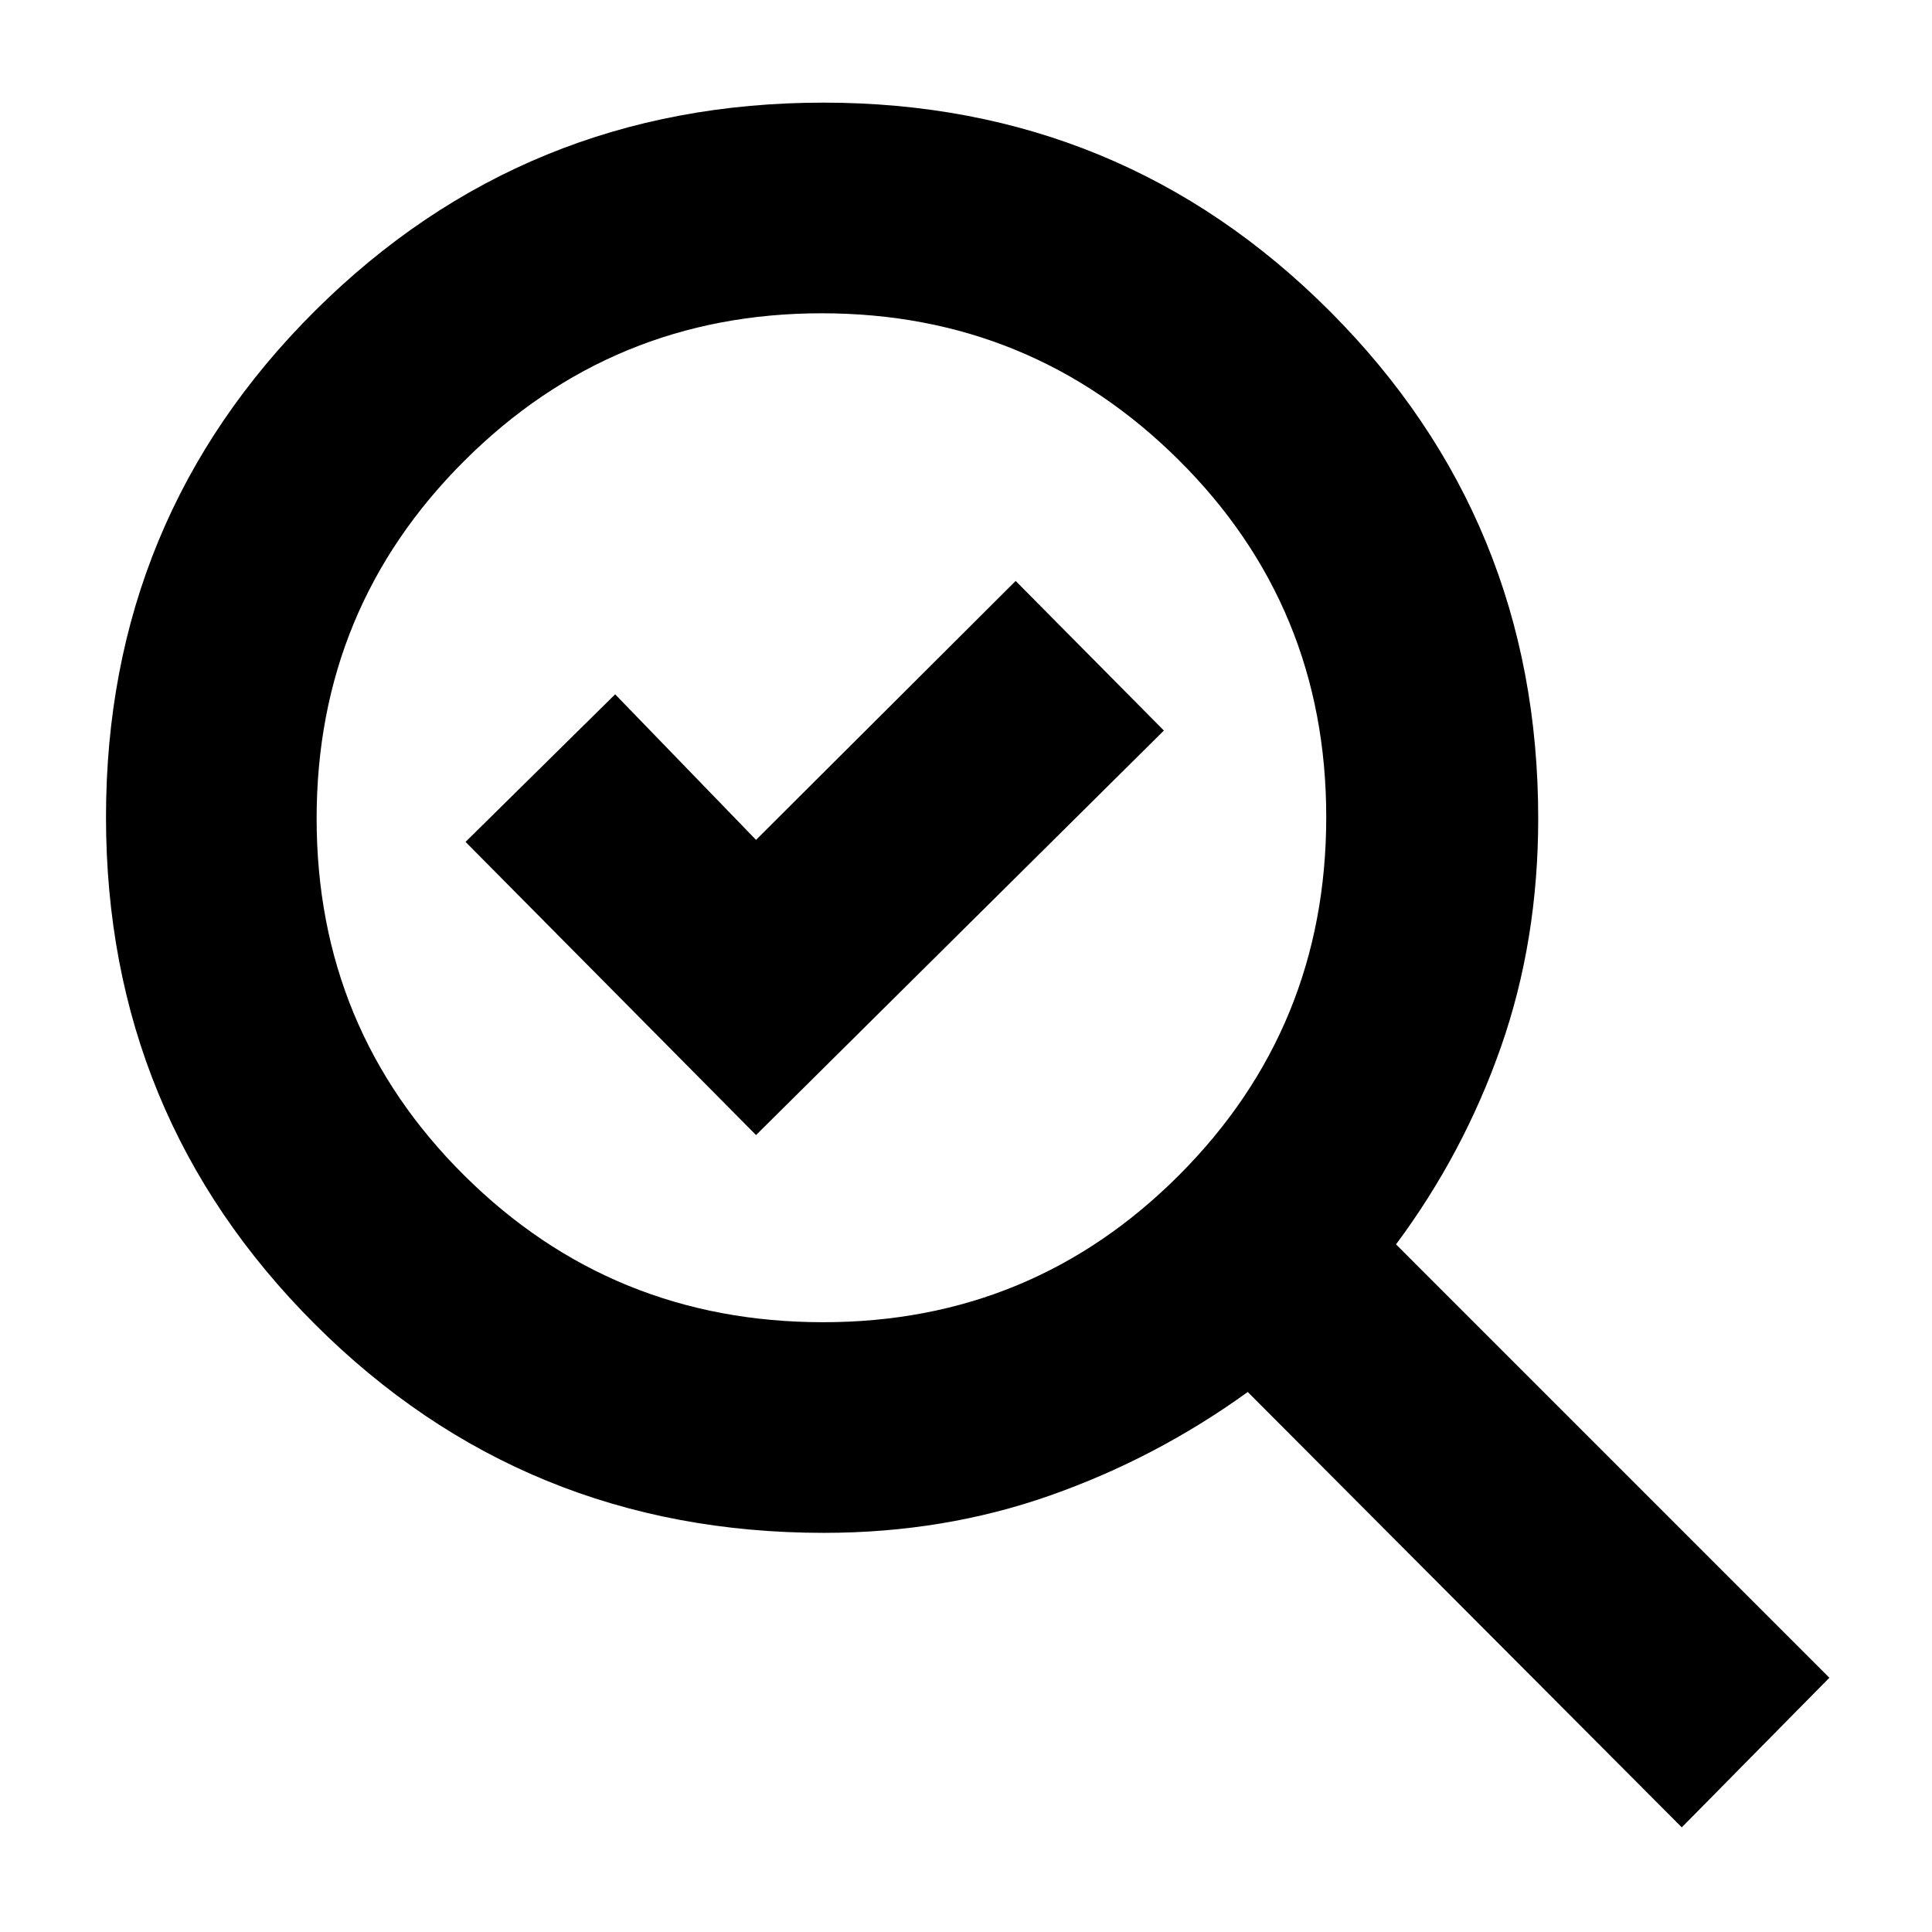<svg xmlns="http://www.w3.org/2000/svg" height="40" viewBox="0 -960 960 960" width="40"><path d="M409.06-303Q513-303 586-376.21q73-73.22 73-177.81t-73.35-177.45q-73.36-72.86-177.34-72.86t-177.48 73.21q-73.5 73.21-73.5 177.81 0 104.59 73.42 177.45Q304.17-303 409.06-303Zm-33.39-93 202.66-201-73.66-74.33-129 128.66-70-72.33-74.34 73.33L375.67-396Zm33.66 197.67q-149.09 0-252.88-103.7Q52.67-405.73 52.67-554q0-148.26 103.93-251.63Q260.54-909 409.15-909q148.19 0 251.69 103.7 103.49 103.7 103.49 251.97 0 60.77-18.55 113.66-18.55 52.89-52.11 98L909-126.33 835.67-52 620-268.33q-45.56 32.91-98.29 51.45-52.72 18.55-112.38 18.55Zm0-355.67Z"/></svg>